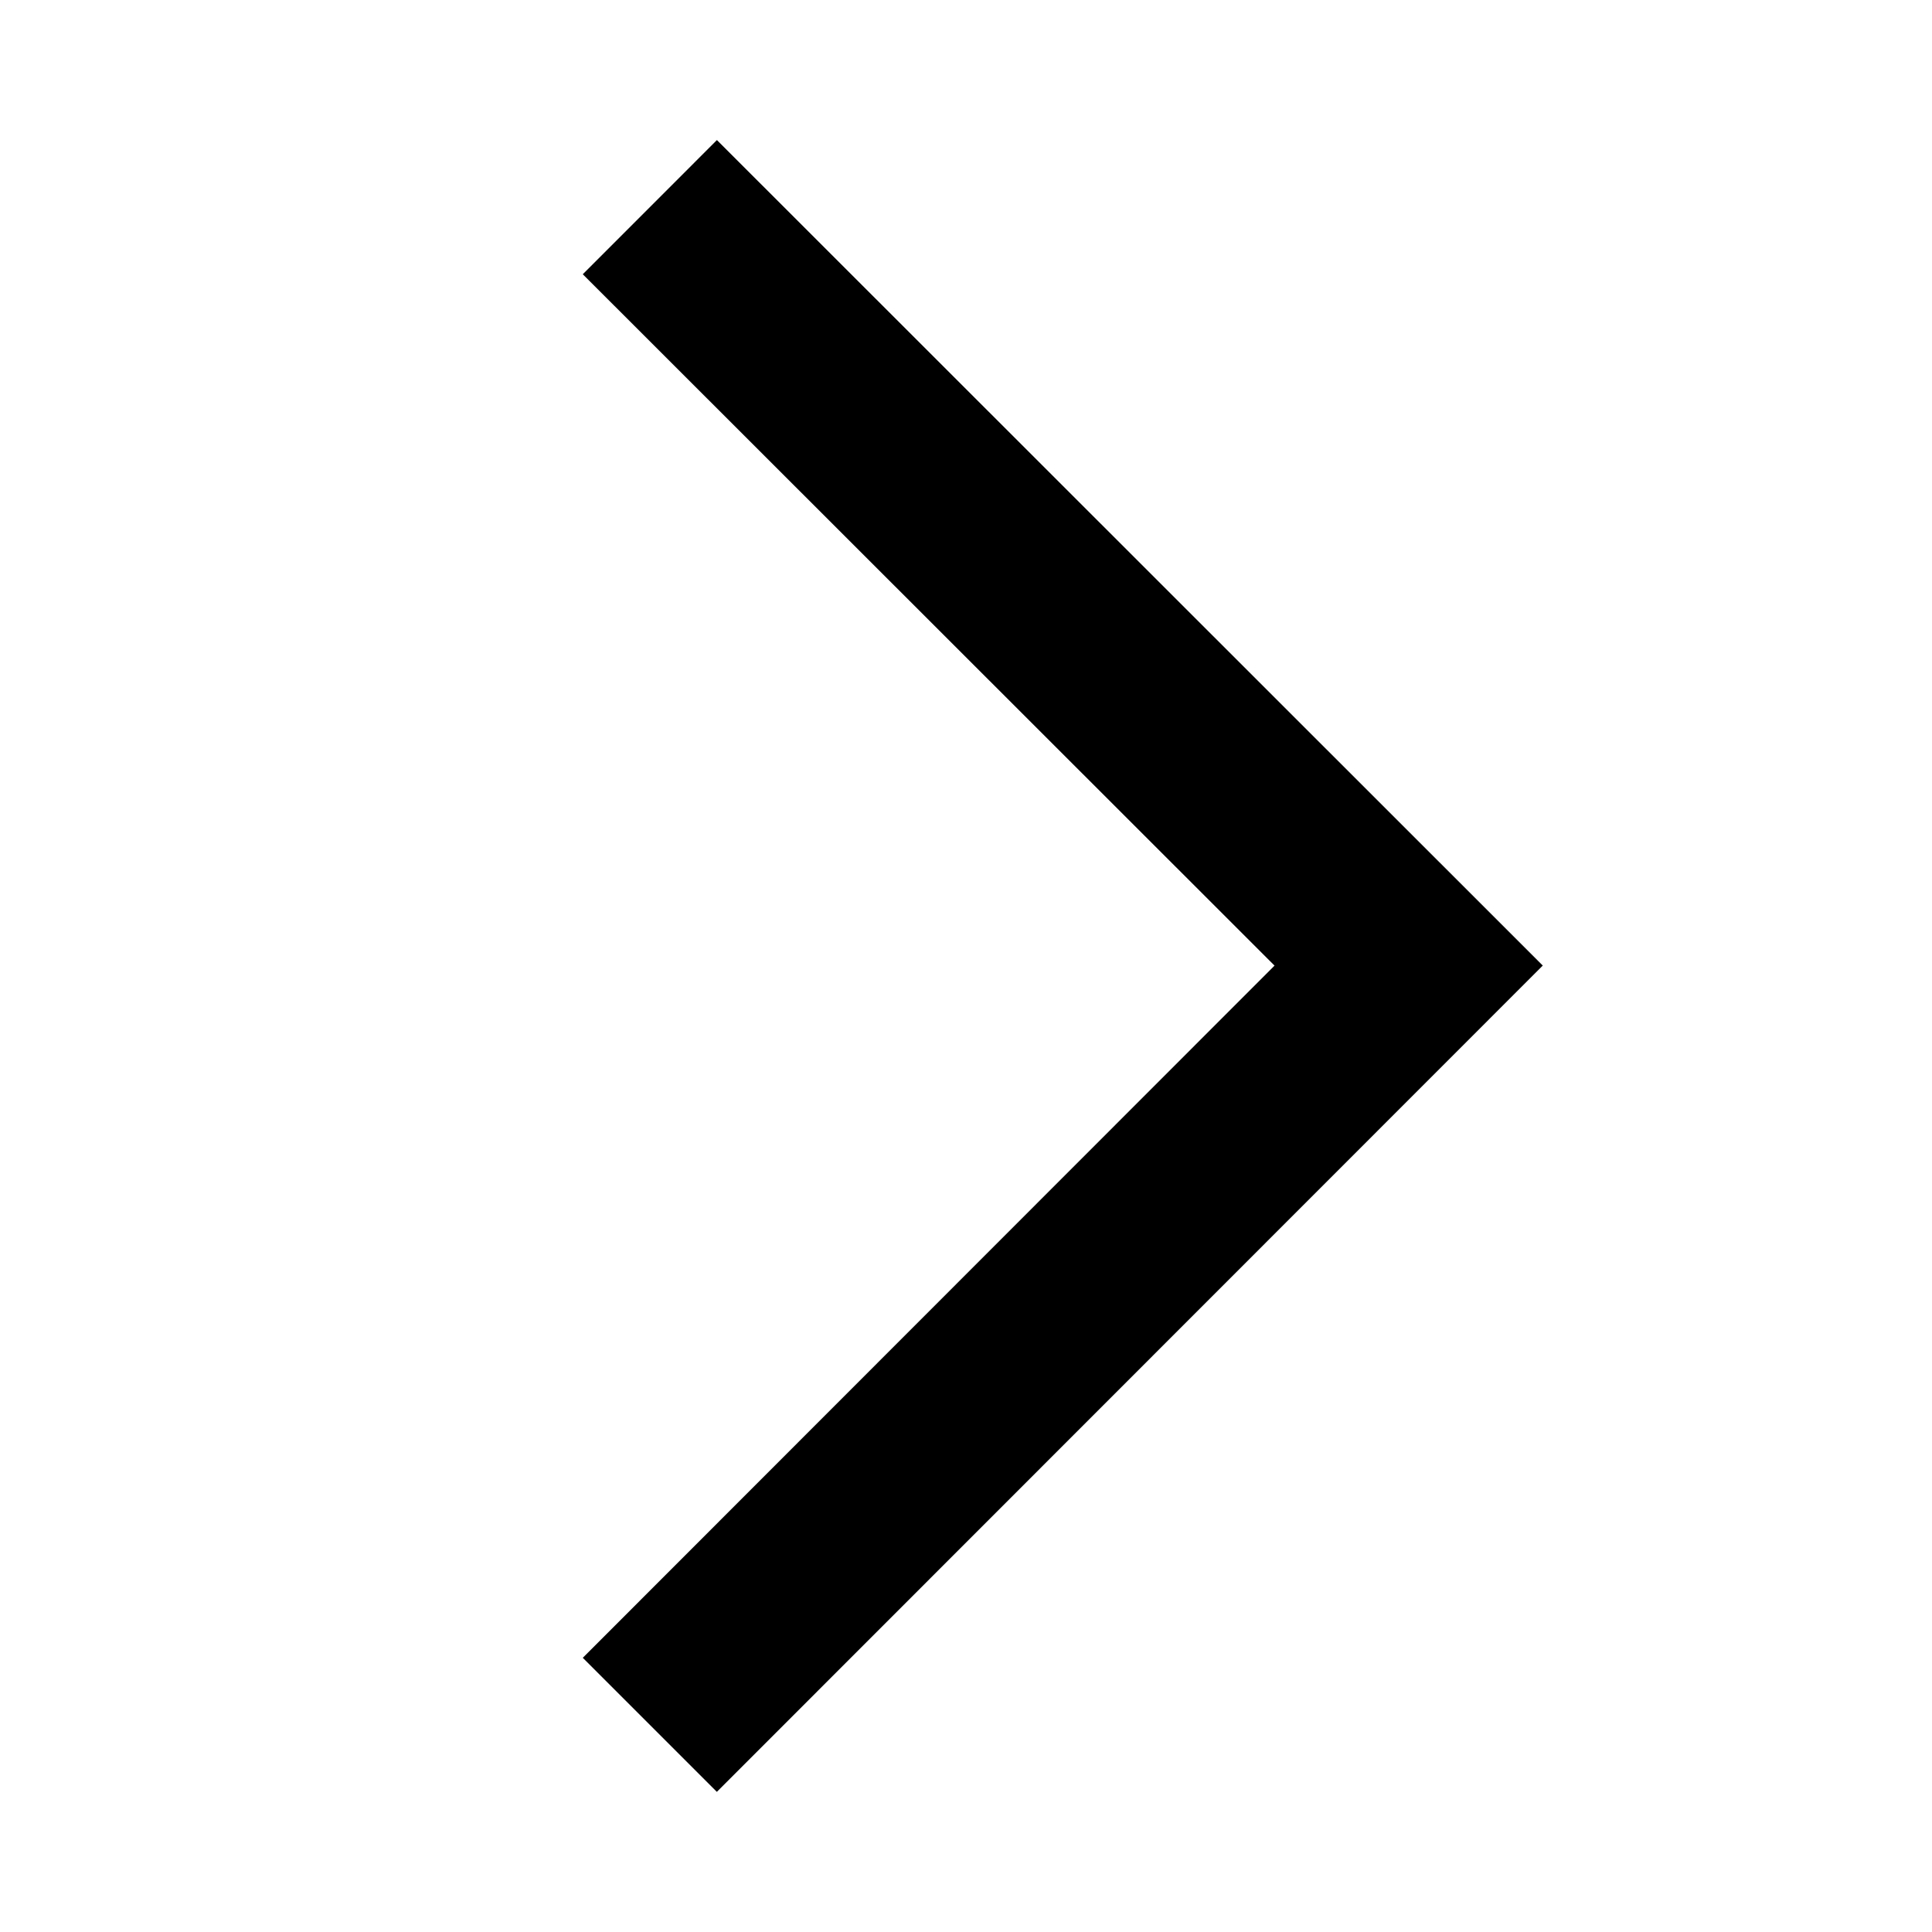 <?xml version="1.0" standalone="no"?><!DOCTYPE svg PUBLIC "-//W3C//DTD SVG 1.1//EN" "http://www.w3.org/Graphics/SVG/1.1/DTD/svg11.dtd"><svg t="1677407581342" class="icon" viewBox="0 0 1024 1024" version="1.1" xmlns="http://www.w3.org/2000/svg" p-id="1623" xmlns:xlink="http://www.w3.org/1999/xlink" width="200" height="200"><path d="M308.889 878.671l71.055 71.055 437.76-437.961-437.727-437.526-71.089 71.122 366.638 366.437z" p-id="1624"></path></svg>